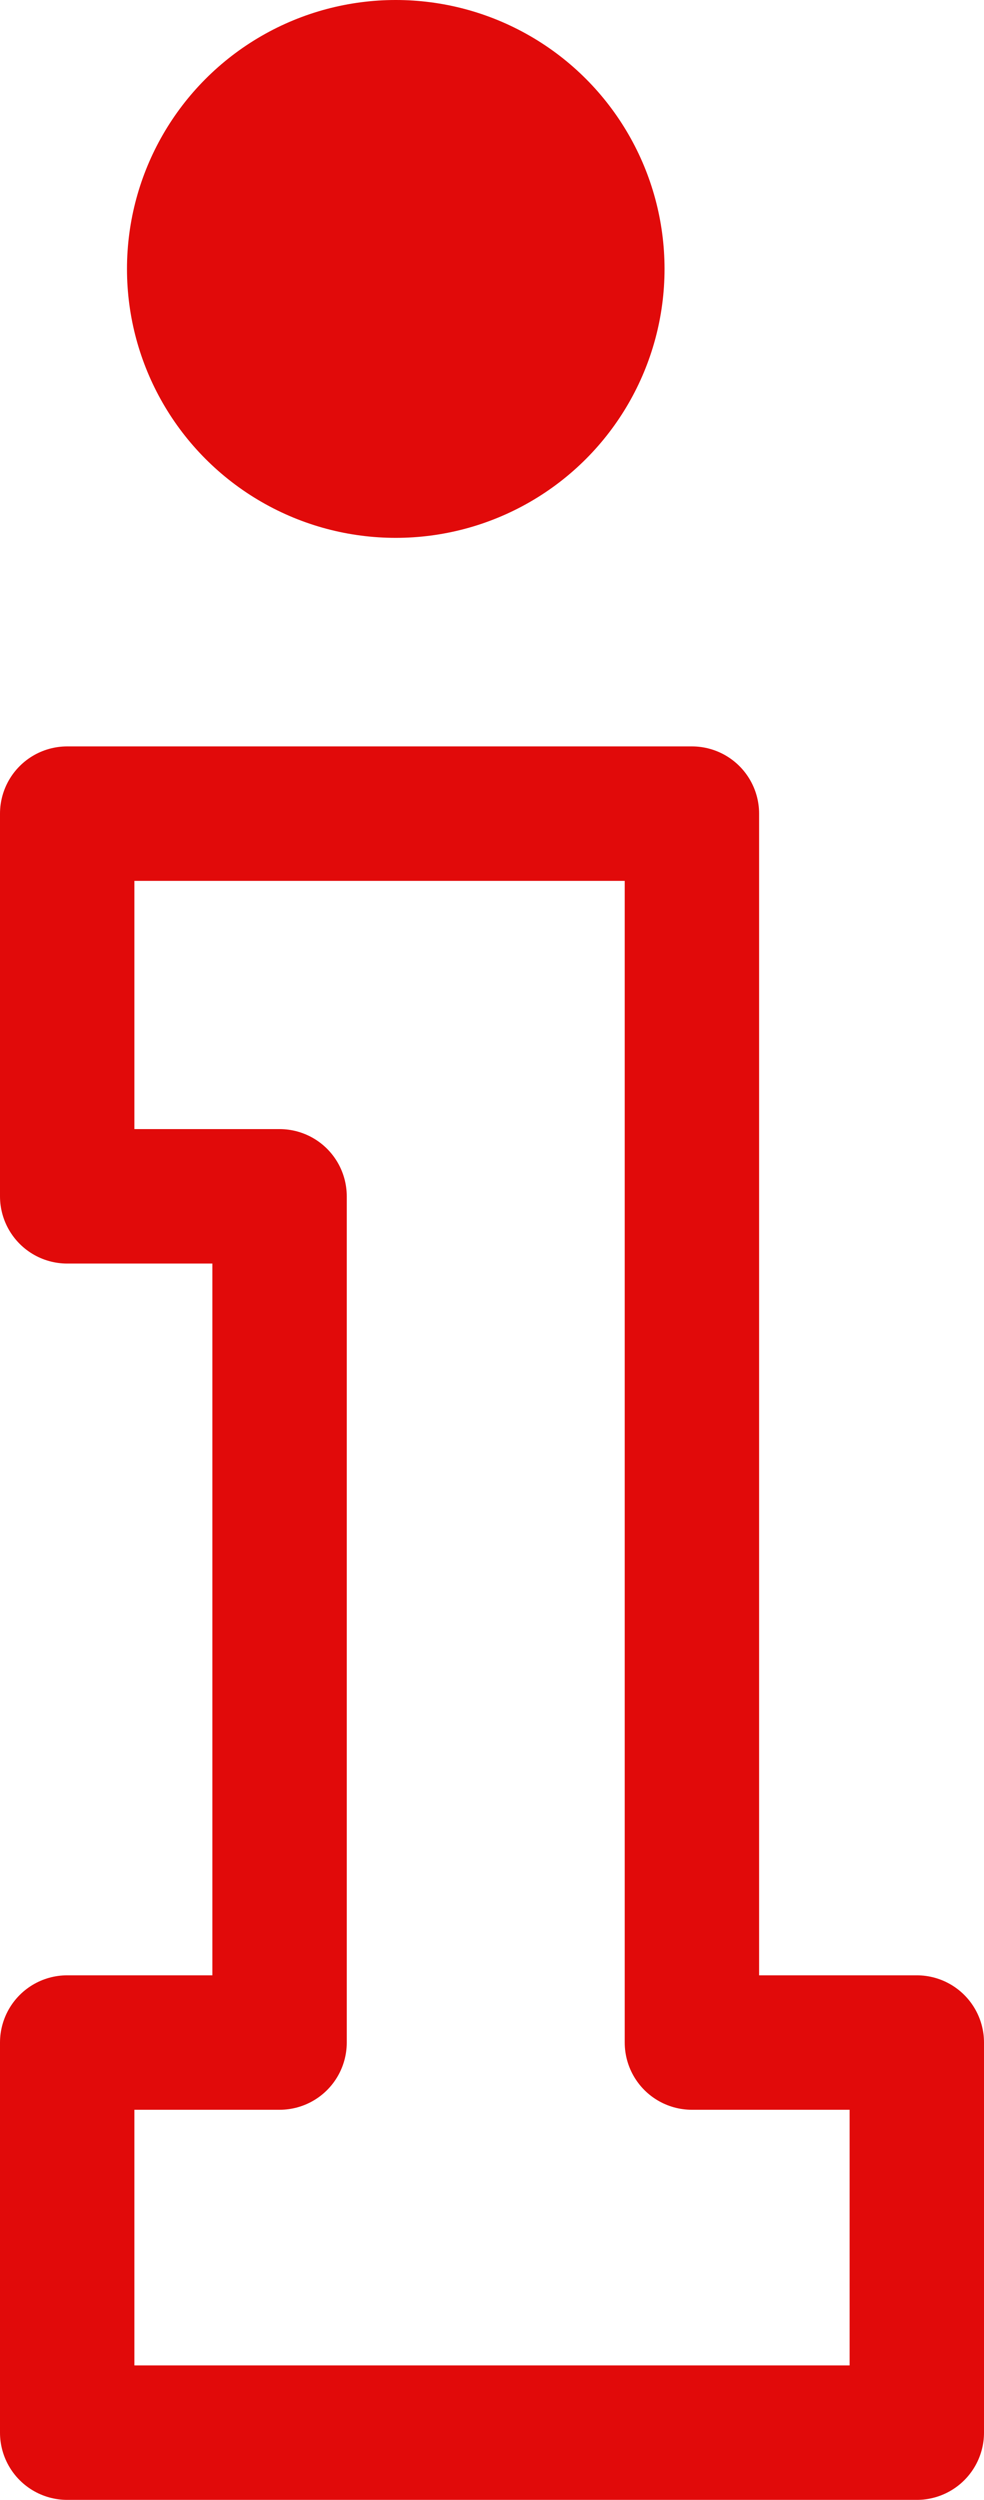 <svg xmlns="http://www.w3.org/2000/svg" width="25.627" height="65.069" viewBox="0 0 25.627 65.069">
  <defs>
    <style>
      .cls-1 {
        fill: none;
        stroke: #e10a0a;
        stroke-linecap: round;
        stroke-linejoin: round;
        stroke-width: 3.5px;
      }

      .cls-2 {
        fill: #e10a0a;
      }
    </style>
  </defs>
  <g id="Group_6343" data-name="Group 6343" transform="translate(1.75)">
    <path id="Path_5186" data-name="Path 5186" class="cls-1" d="M-18334.557,14417.179h16.27v31.987h5.857v10.154h-22.127v-10.154h5.531v-22.026h-5.531Z" transform="translate(18334.557 -14396.001)"/>
    <circle id="Ellipse_66" data-name="Ellipse 66" class="cls-2" cx="7" cy="7" r="7" transform="translate(1.557)"/>
  </g>
</svg>
